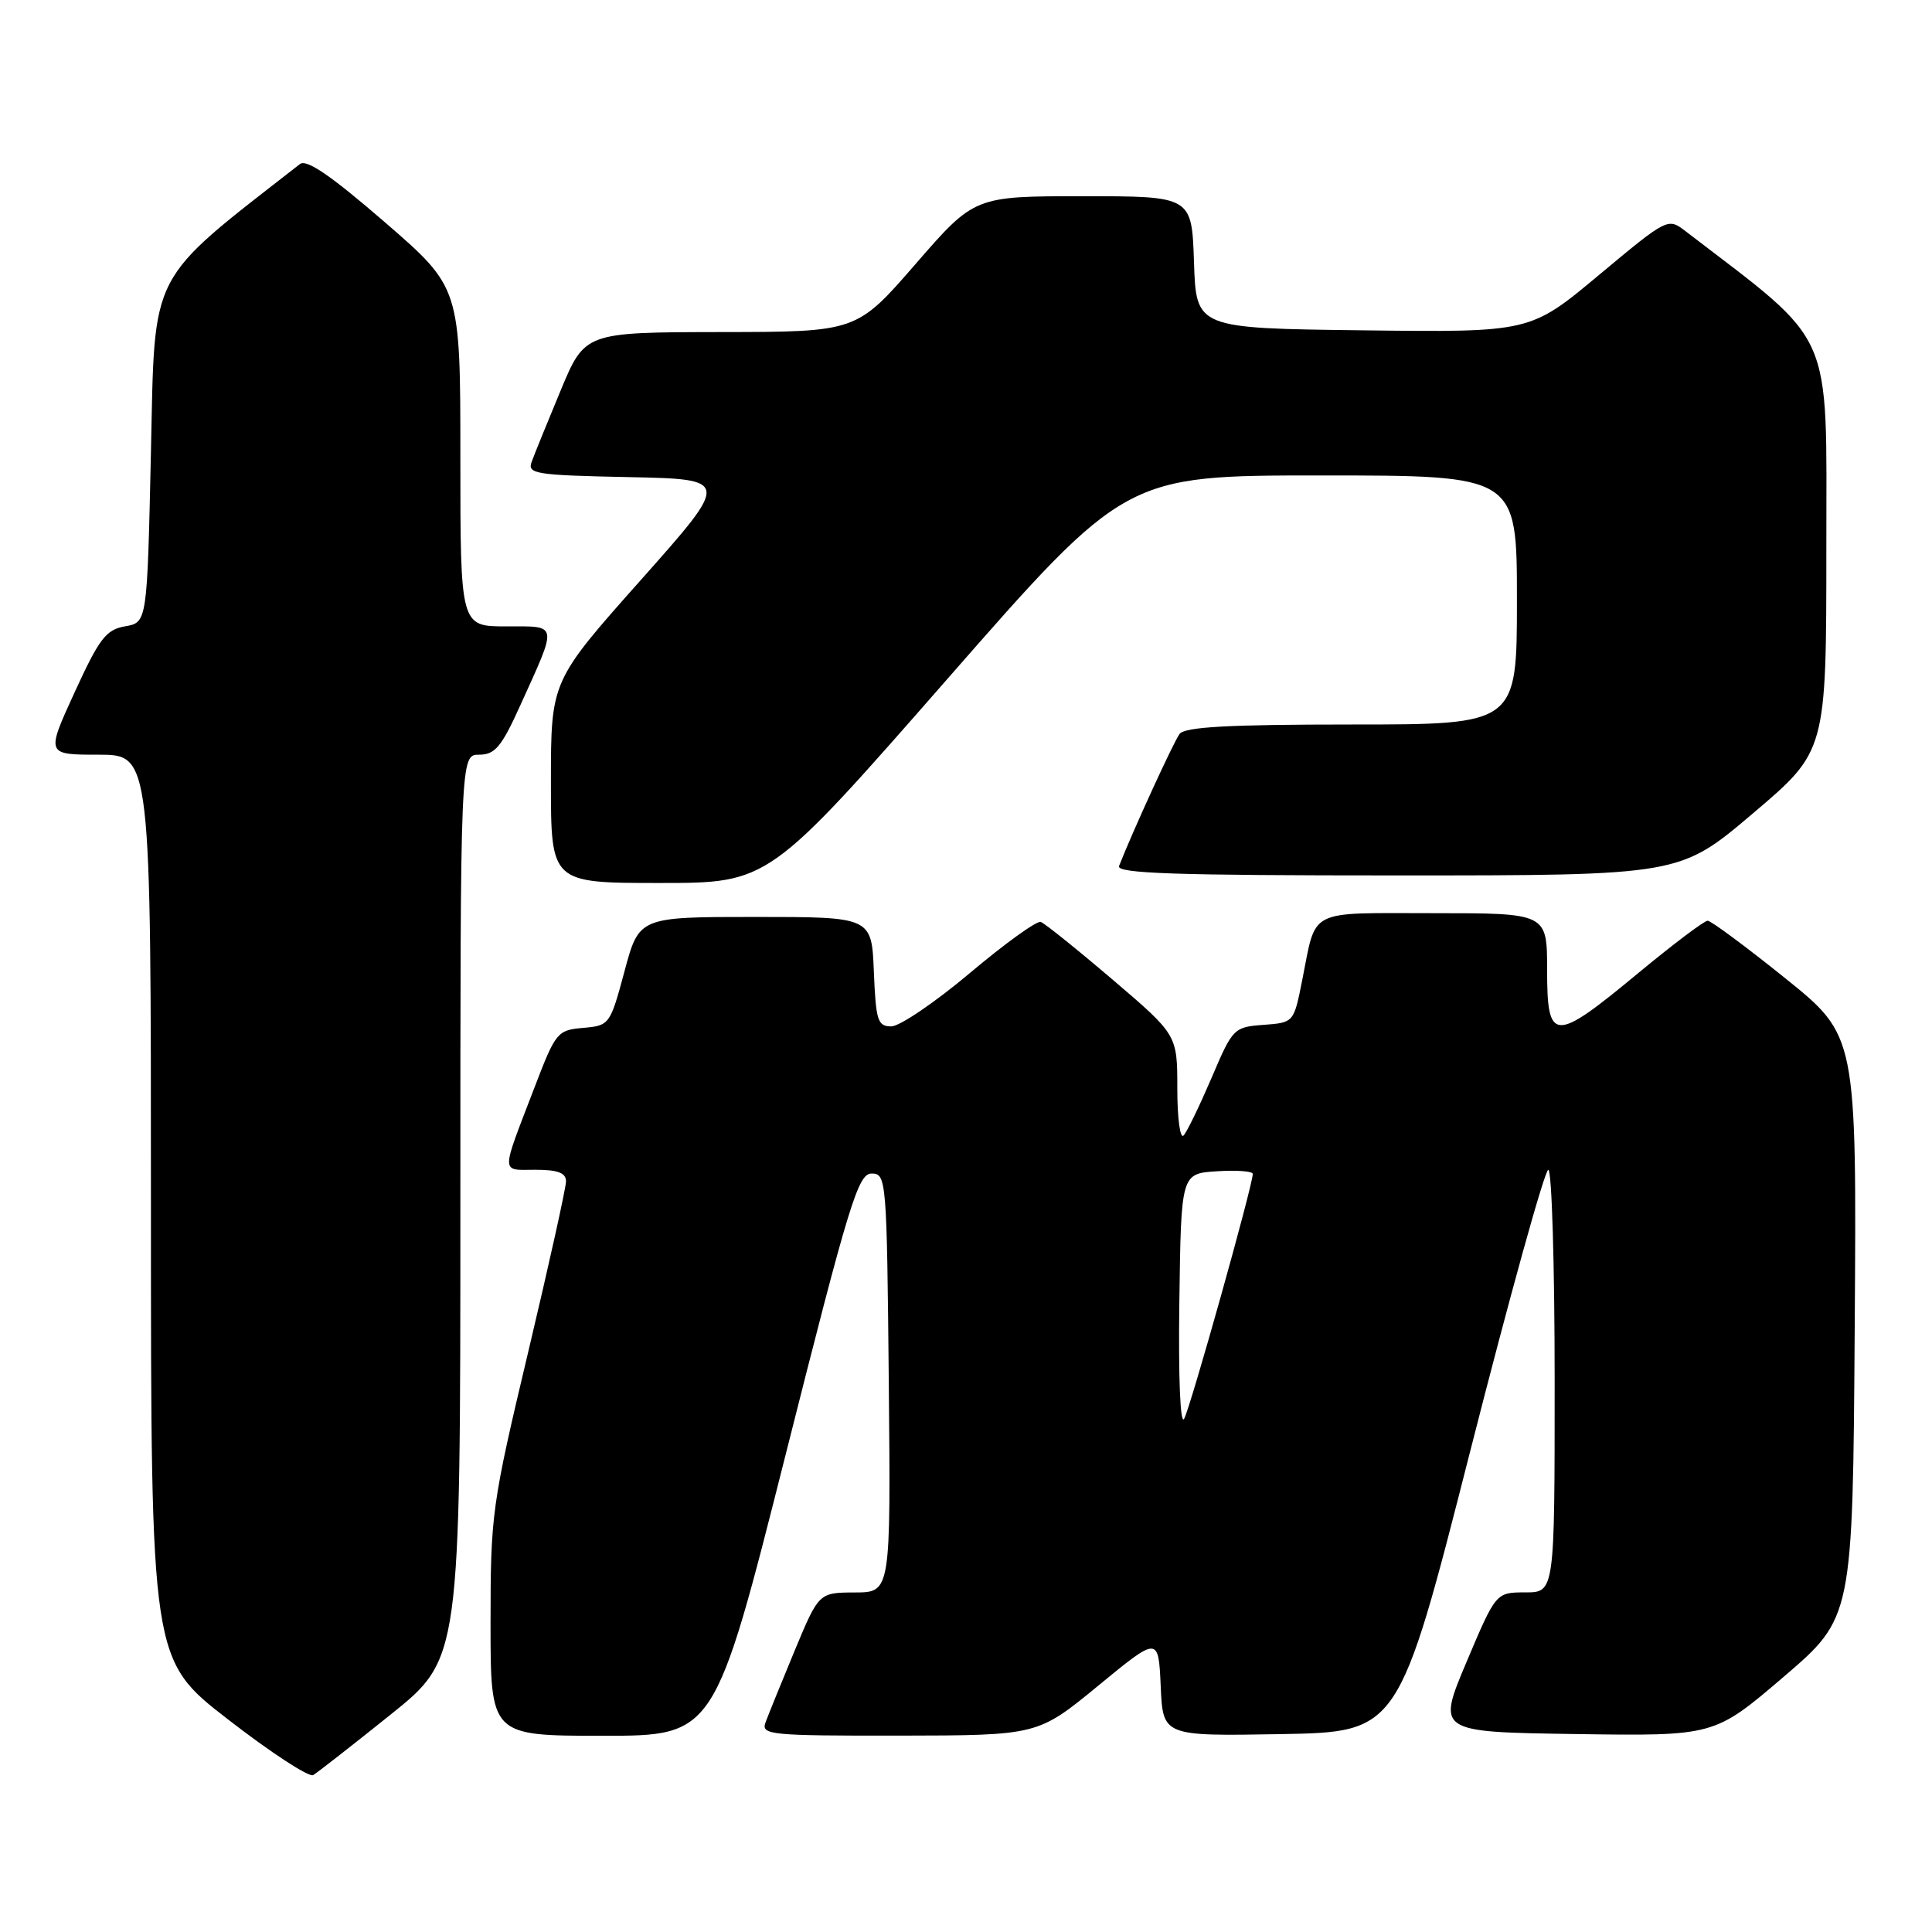 <?xml version="1.0" encoding="UTF-8" standalone="no"?>
<!DOCTYPE svg PUBLIC "-//W3C//DTD SVG 1.1//EN" "http://www.w3.org/Graphics/SVG/1.1/DTD/svg11.dtd" >
<svg xmlns="http://www.w3.org/2000/svg" xmlns:xlink="http://www.w3.org/1999/xlink" version="1.1" viewBox="0 0 256 256">
 <g >
 <path fill="currentColor"
d=" M 51.75 227.20 C 61.00 219.78 61.00 219.78 61.00 159.89 C 61.00 100.00 61.00 100.00 63.49 100.00 C 65.58 100.00 66.45 98.97 68.91 93.53 C 73.94 82.43 74.04 83.00 67.07 83.00 C 61.00 83.00 61.00 83.00 61.00 60.56 C 61.00 38.11 61.00 38.11 50.99 29.44 C 43.83 23.25 40.62 21.05 39.74 21.74 C 19.47 37.56 20.54 35.49 20.00 59.89 C 19.50 82.48 19.50 82.48 16.58 82.99 C 14.05 83.43 13.16 84.59 9.88 91.75 C 6.10 100.00 6.10 100.00 13.05 100.00 C 20.00 100.00 20.00 100.00 20.00 159.97 C 20.00 219.93 20.00 219.93 30.25 227.86 C 35.89 232.23 40.95 235.53 41.50 235.21 C 42.05 234.88 46.66 231.28 51.75 227.20 Z  M 104.10 192.75 C 112.54 159.30 113.70 155.50 115.50 155.50 C 117.45 155.50 117.51 156.26 117.77 183.25 C 118.03 211.00 118.03 211.00 113.27 211.01 C 108.50 211.03 108.50 211.03 105.28 218.76 C 103.51 223.02 101.78 227.29 101.43 228.25 C 100.83 229.88 102.08 230.00 119.14 229.98 C 137.50 229.95 137.50 229.95 145.50 223.38 C 153.50 216.80 153.50 216.80 153.80 223.43 C 154.09 230.05 154.09 230.05 169.71 229.78 C 185.33 229.50 185.33 229.50 194.82 192.25 C 200.04 171.76 204.69 155.00 205.16 155.00 C 205.62 155.00 206.00 167.60 206.00 183.00 C 206.00 211.00 206.00 211.00 202.11 211.00 C 198.22 211.00 198.22 211.00 194.31 220.25 C 190.41 229.50 190.41 229.50 208.78 229.77 C 227.16 230.04 227.16 230.04 236.33 222.20 C 245.50 214.35 245.50 214.35 245.76 175.79 C 246.02 137.24 246.02 137.24 236.55 129.62 C 231.34 125.43 226.71 122.00 226.27 122.00 C 225.82 122.00 221.65 125.15 217.00 129.00 C 205.88 138.21 205.00 138.18 205.00 128.50 C 205.00 121.00 205.00 121.00 189.97 121.00 C 173.03 121.00 174.47 120.27 172.54 129.93 C 171.43 135.50 171.43 135.50 167.42 135.80 C 163.49 136.09 163.34 136.24 160.55 142.80 C 158.97 146.48 157.31 149.93 156.84 150.45 C 156.38 150.98 156.00 148.23 156.00 144.26 C 156.00 137.12 156.00 137.12 147.43 129.81 C 142.72 125.79 138.43 122.35 137.91 122.16 C 137.39 121.97 133.17 125.01 128.54 128.91 C 123.91 132.81 119.21 136.00 118.10 136.00 C 116.29 136.00 116.06 135.25 115.79 128.75 C 115.50 121.50 115.50 121.50 100.09 121.50 C 84.68 121.50 84.68 121.50 82.75 128.70 C 80.84 135.79 80.77 135.89 77.28 136.20 C 73.86 136.49 73.63 136.77 70.86 144.00 C 66.31 155.86 66.30 155.00 70.93 155.00 C 73.91 155.00 75.00 155.41 75.00 156.53 C 75.00 157.37 72.75 167.53 70.00 179.10 C 65.16 199.46 65.00 200.63 65.00 215.07 C 65.00 230.00 65.00 230.00 79.85 230.00 C 94.69 230.00 94.69 230.00 104.10 192.75 Z  M 125.50 90.00 C 149.14 63.00 149.14 63.00 175.07 63.00 C 201.00 63.00 201.00 63.00 201.00 79.50 C 201.00 96.00 201.00 96.00 179.12 96.00 C 162.79 96.00 157.01 96.32 156.30 97.25 C 155.52 98.28 150.06 110.20 148.28 114.75 C 147.89 115.74 155.67 116.00 185.19 116.00 C 222.59 116.00 222.59 116.00 232.29 107.76 C 242.00 99.53 242.00 99.53 242.00 72.51 C 242.00 43.08 243.26 45.91 223.39 30.67 C 221.00 28.83 221.00 28.83 211.88 36.43 C 202.77 44.04 202.77 44.04 180.64 43.77 C 158.50 43.50 158.50 43.50 158.21 34.75 C 157.92 26.00 157.92 26.00 143.52 26.00 C 129.12 26.00 129.12 26.00 121.31 34.99 C 113.50 43.98 113.50 43.98 95.50 44.00 C 77.50 44.03 77.50 44.03 74.28 51.76 C 72.51 56.02 70.78 60.27 70.44 61.22 C 69.86 62.79 71.02 62.97 83.29 63.22 C 96.78 63.50 96.78 63.50 84.89 76.88 C 73.00 90.25 73.00 90.25 73.00 103.63 C 73.00 117.00 73.00 117.00 87.43 117.00 C 101.86 117.00 101.86 117.00 125.50 90.00 Z  M 156.27 172.50 C 156.50 155.50 156.50 155.50 161.25 155.20 C 163.86 155.03 166.00 155.19 166.00 155.55 C 166.00 157.04 157.71 186.62 156.90 188.00 C 156.39 188.89 156.13 182.53 156.27 172.50 Z "/>
</g>
</svg>
